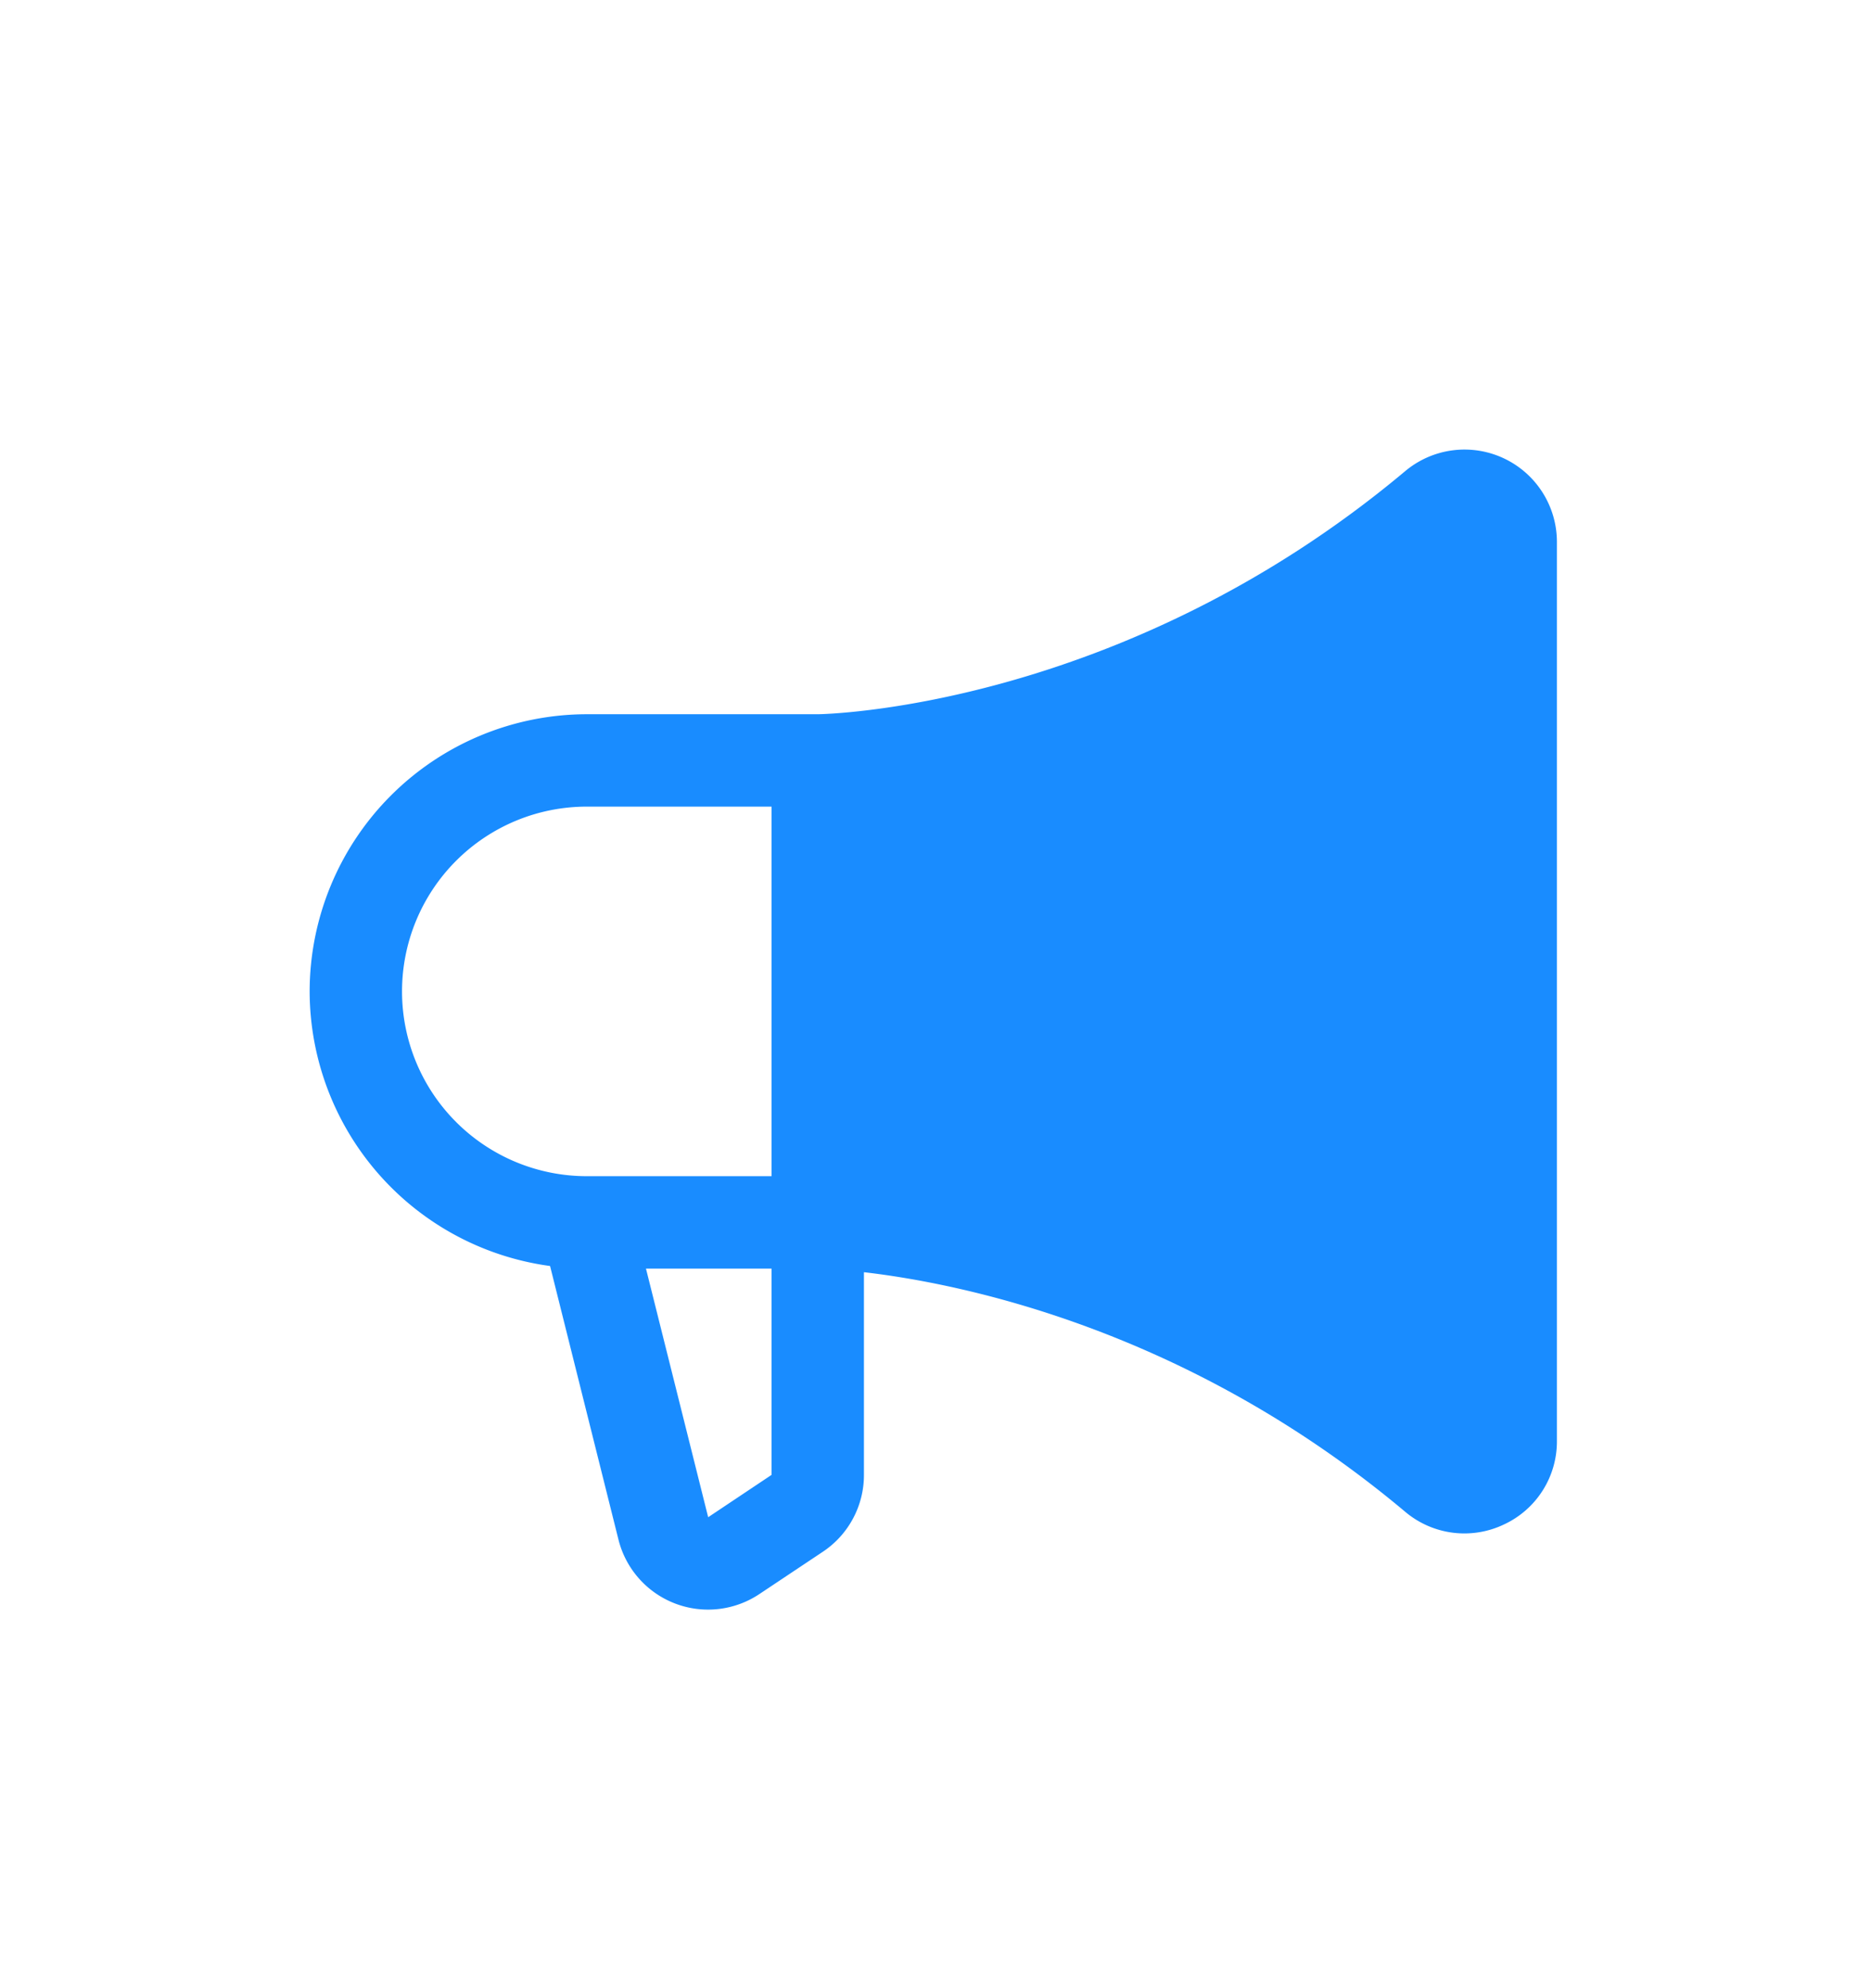 <svg xmlns="http://www.w3.org/2000/svg" width="16" height="17" fill="none" viewBox="0 0 16 17">
  <path fill="#198CFF" d="M2.648 8.477a2.373 2.373 0 0 1 2.37-2.37h1.975c.025 0 2.586-.035 5.023-2.078a.79.79 0 0 1 1.298.604v7.687a.782.782 0 0 1-.455.716.785.785 0 0 1-.843-.11c-1.87-1.57-3.814-1.954-4.628-2.048v1.733a.788.788 0 0 1-.351.657l-.543.362a.79.79 0 0 1-1.205-.465l-.585-2.34a2.374 2.374 0 0 1-2.056-2.348Zm3.408 4.496.542-.362v-1.764H5.524l.532 2.126Zm-1.038-2.916h1.58v-3.16h-1.58a1.58 1.58 0 0 0 0 3.16Z"/>
</svg>
